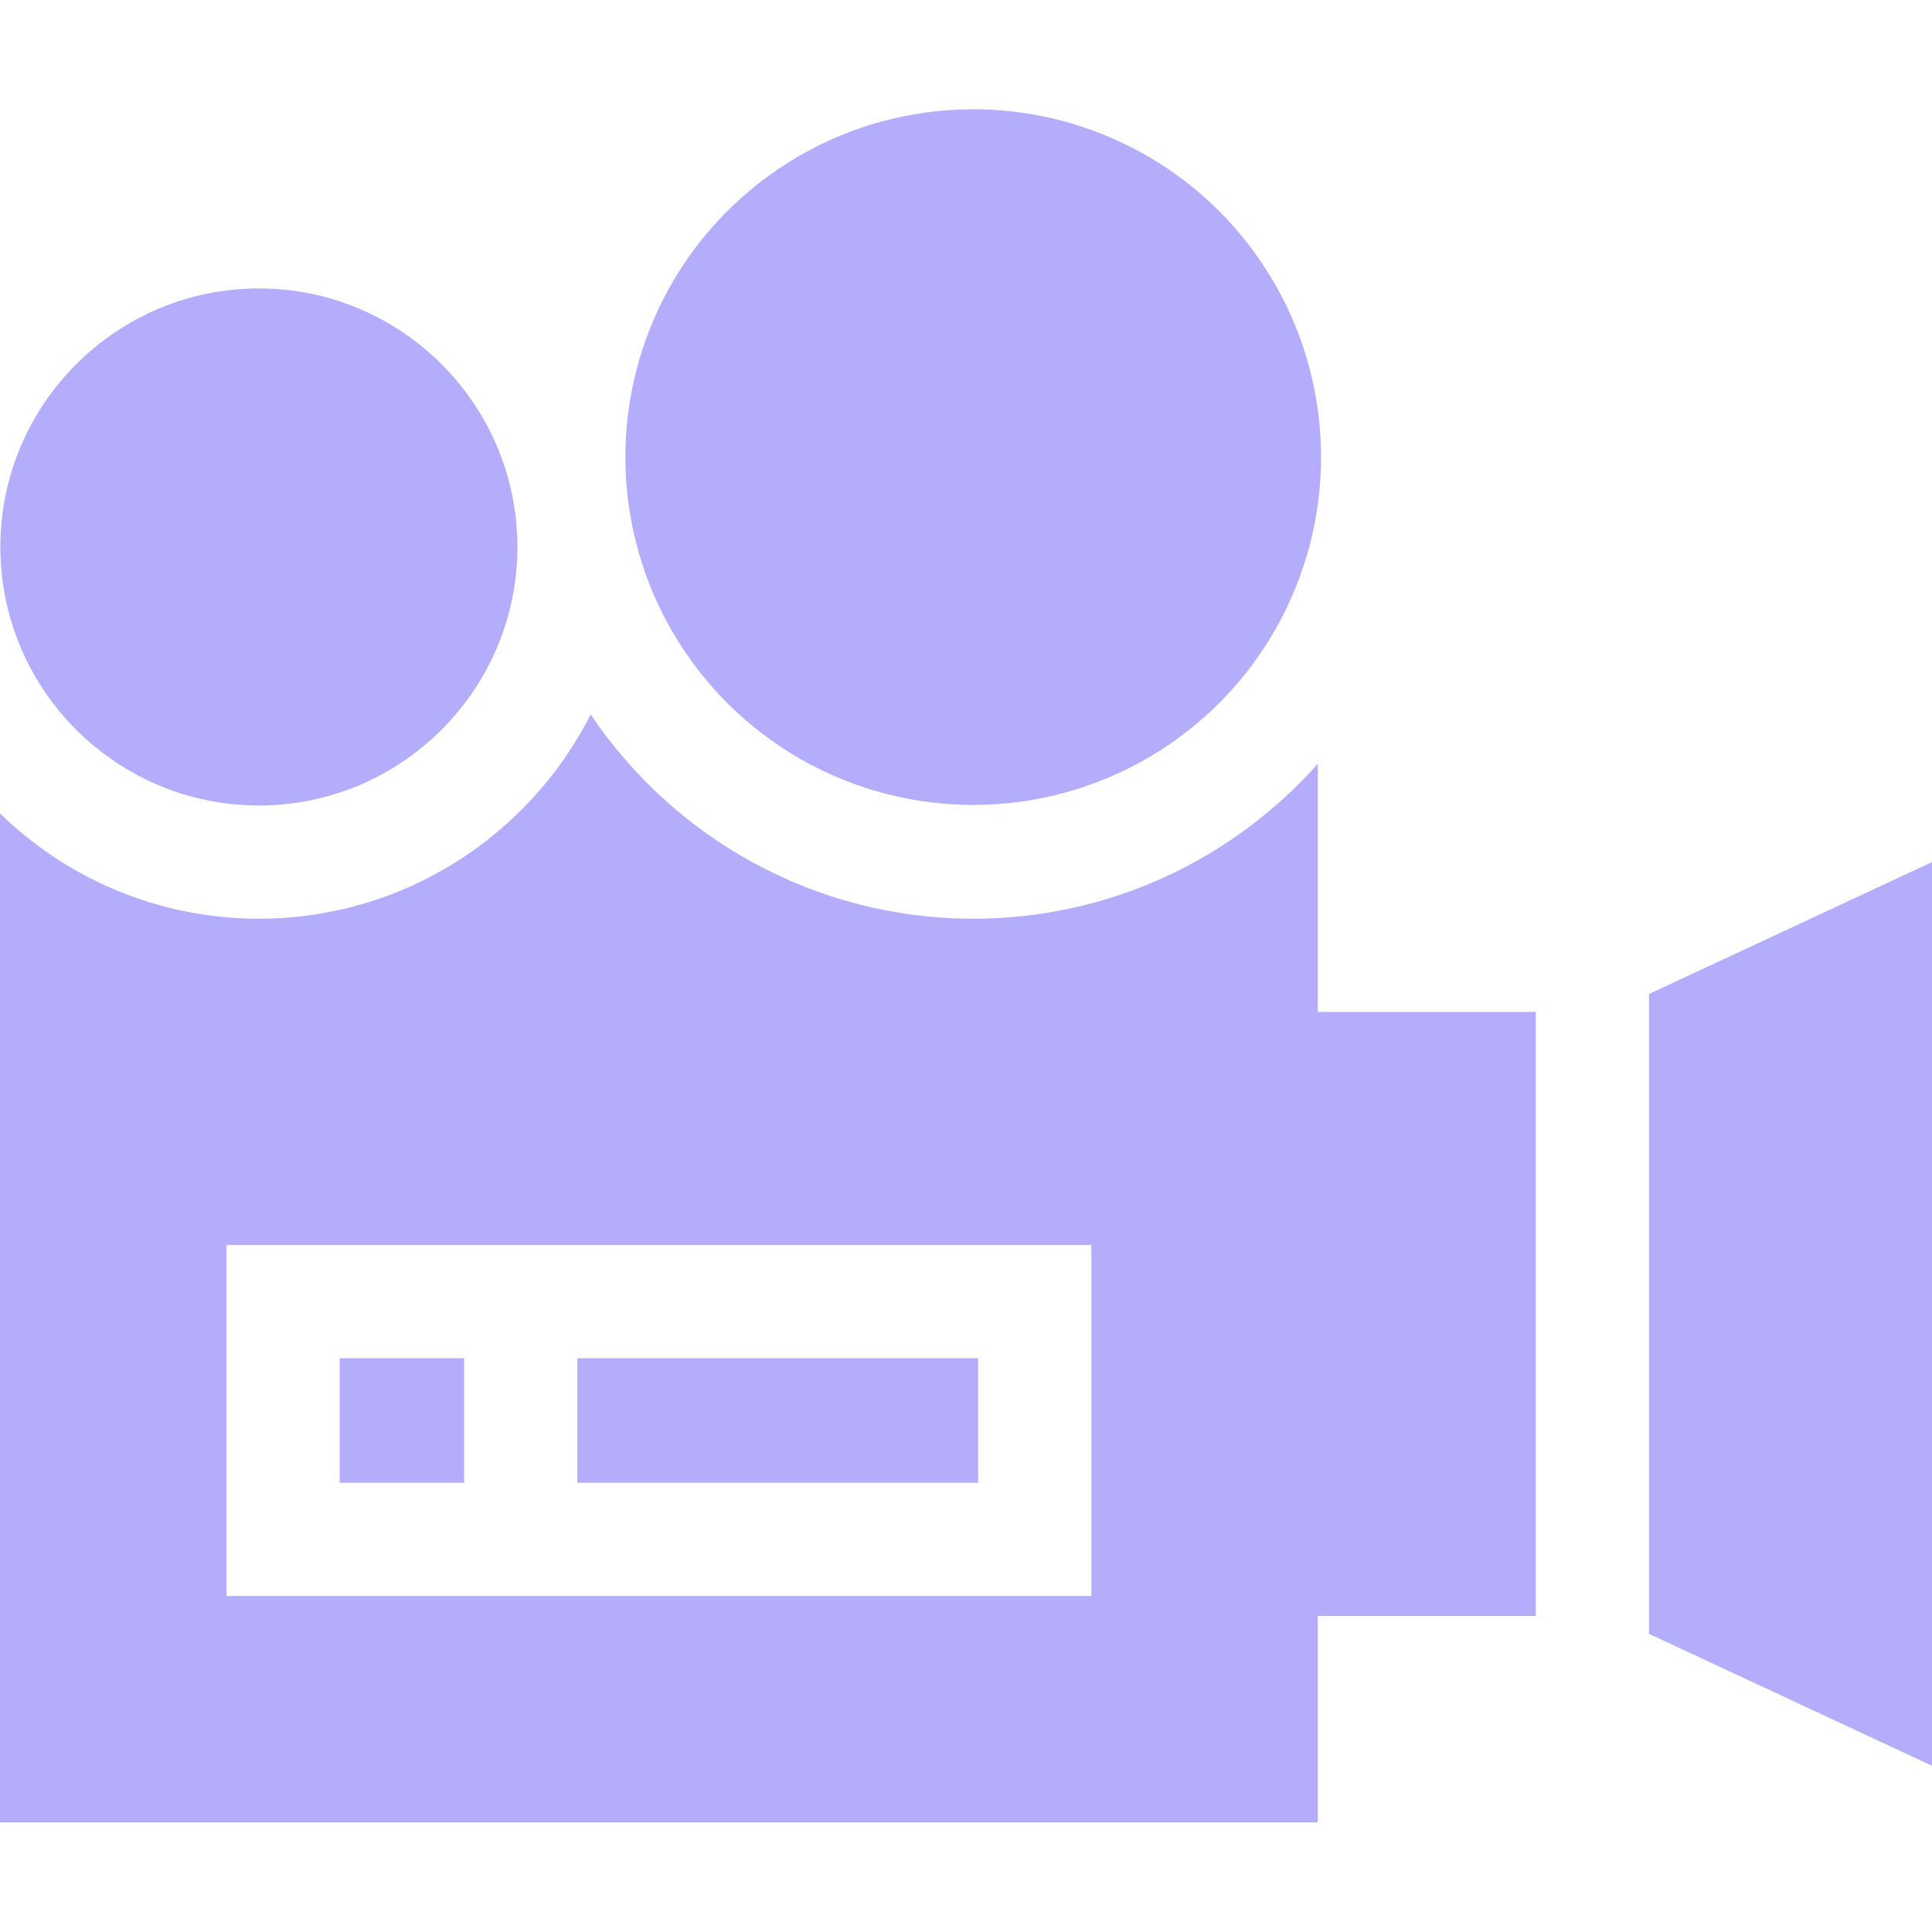<?xml version="1.0"?>
<svg xmlns="http://www.w3.org/2000/svg" xmlns:xlink="http://www.w3.org/1999/xlink" xmlns:svgjs="http://svgjs.com/svgjs" version="1.1" width="512" height="512" x="0" y="0" viewBox="0 0 512 512" style="enable-background:new 0 0 512 512" xml:space="preserve" class=""><g><g xmlns="http://www.w3.org/2000/svg"><path d="m512 228.466-75 34.961v169.556l75 34.961z" fill="#b4adfb" data-original="#000000" style="" class=""/><path d="m407 268.165h-57.779v-65.729c-22.4 25.156-55.01 41.03-91.264 41.03-42.195 0-79.461-21.497-101.428-54.112-16.264 32.076-49.567 54.112-87.923 54.112-26.648 0-50.854-10.641-68.605-27.89v267.368h349.221v-54.699h57.778zm-346.996 61.775h229.213v93h-229.213z" fill="#b4adfb" data-original="#000000" style="" class=""/><path d="m68.605 213.466c37.778 0 68.513-30.734 68.513-68.512 0-37.777-30.734-68.512-68.513-68.512-37.777 0-68.512 30.734-68.512 68.512.001 37.777 30.735 68.512 68.512 68.512z" fill="#b4adfb" data-original="#000000" style="" class=""/><ellipse cx="257.957" cy="121.261" rx="92.205" ry="92.205" transform="matrix(.985 -.171 .171 .985 -16.911 45.805)" fill="#b4adfb" data-original="#000000" style="" class=""/><path d="m90.004 359.94h33v33h-33z" fill="#b4adfb" data-original="#000000" style="" class=""/><path d="m153.004 359.94h106.213v33h-106.213z" fill="#b4adfb" data-original="#000000" style="" class=""/></g></g></svg>
